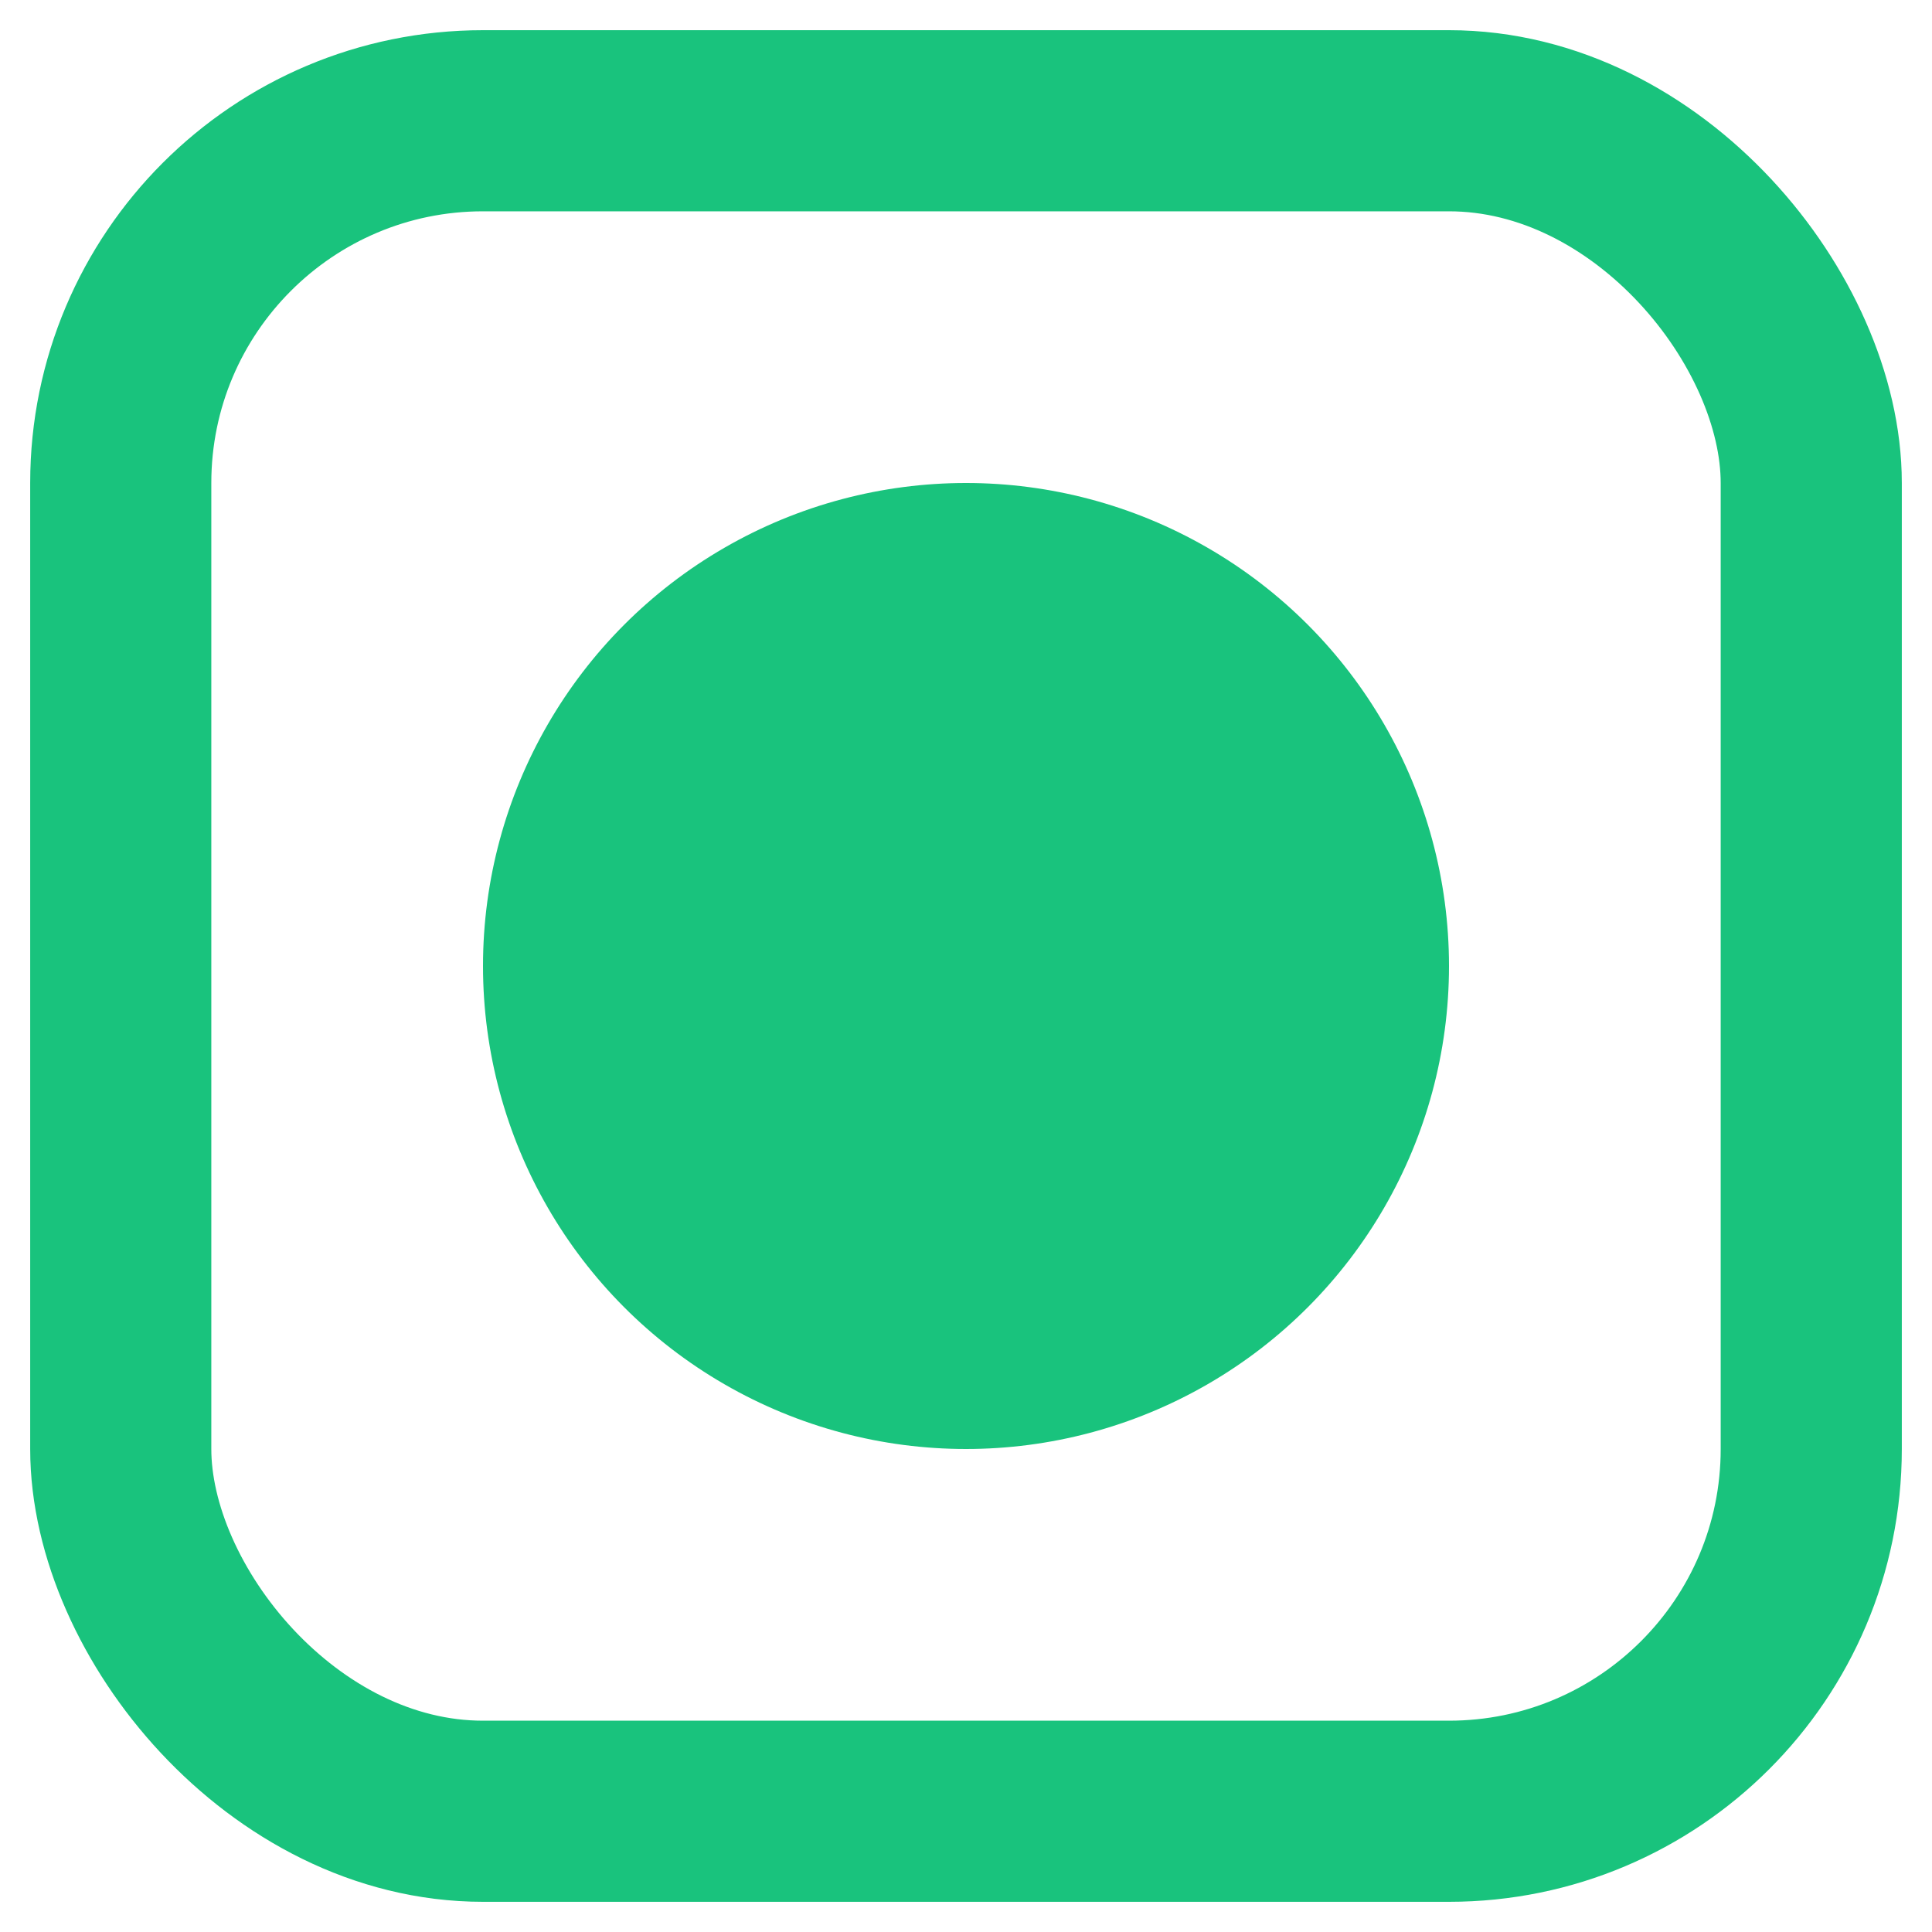 <svg xmlns="http://www.w3.org/2000/svg" width="16" height="16" viewBox="0 0 16 16" fill="none">
  <rect x="1" y="1" width="14" height="14" rx="3" stroke="#19C37D" fill="none" stroke-width="1.5"/>
  <circle cx="8" cy="8" r="4" fill="#19C37D"/>
  <title>Vegetarian</title>
</svg>
